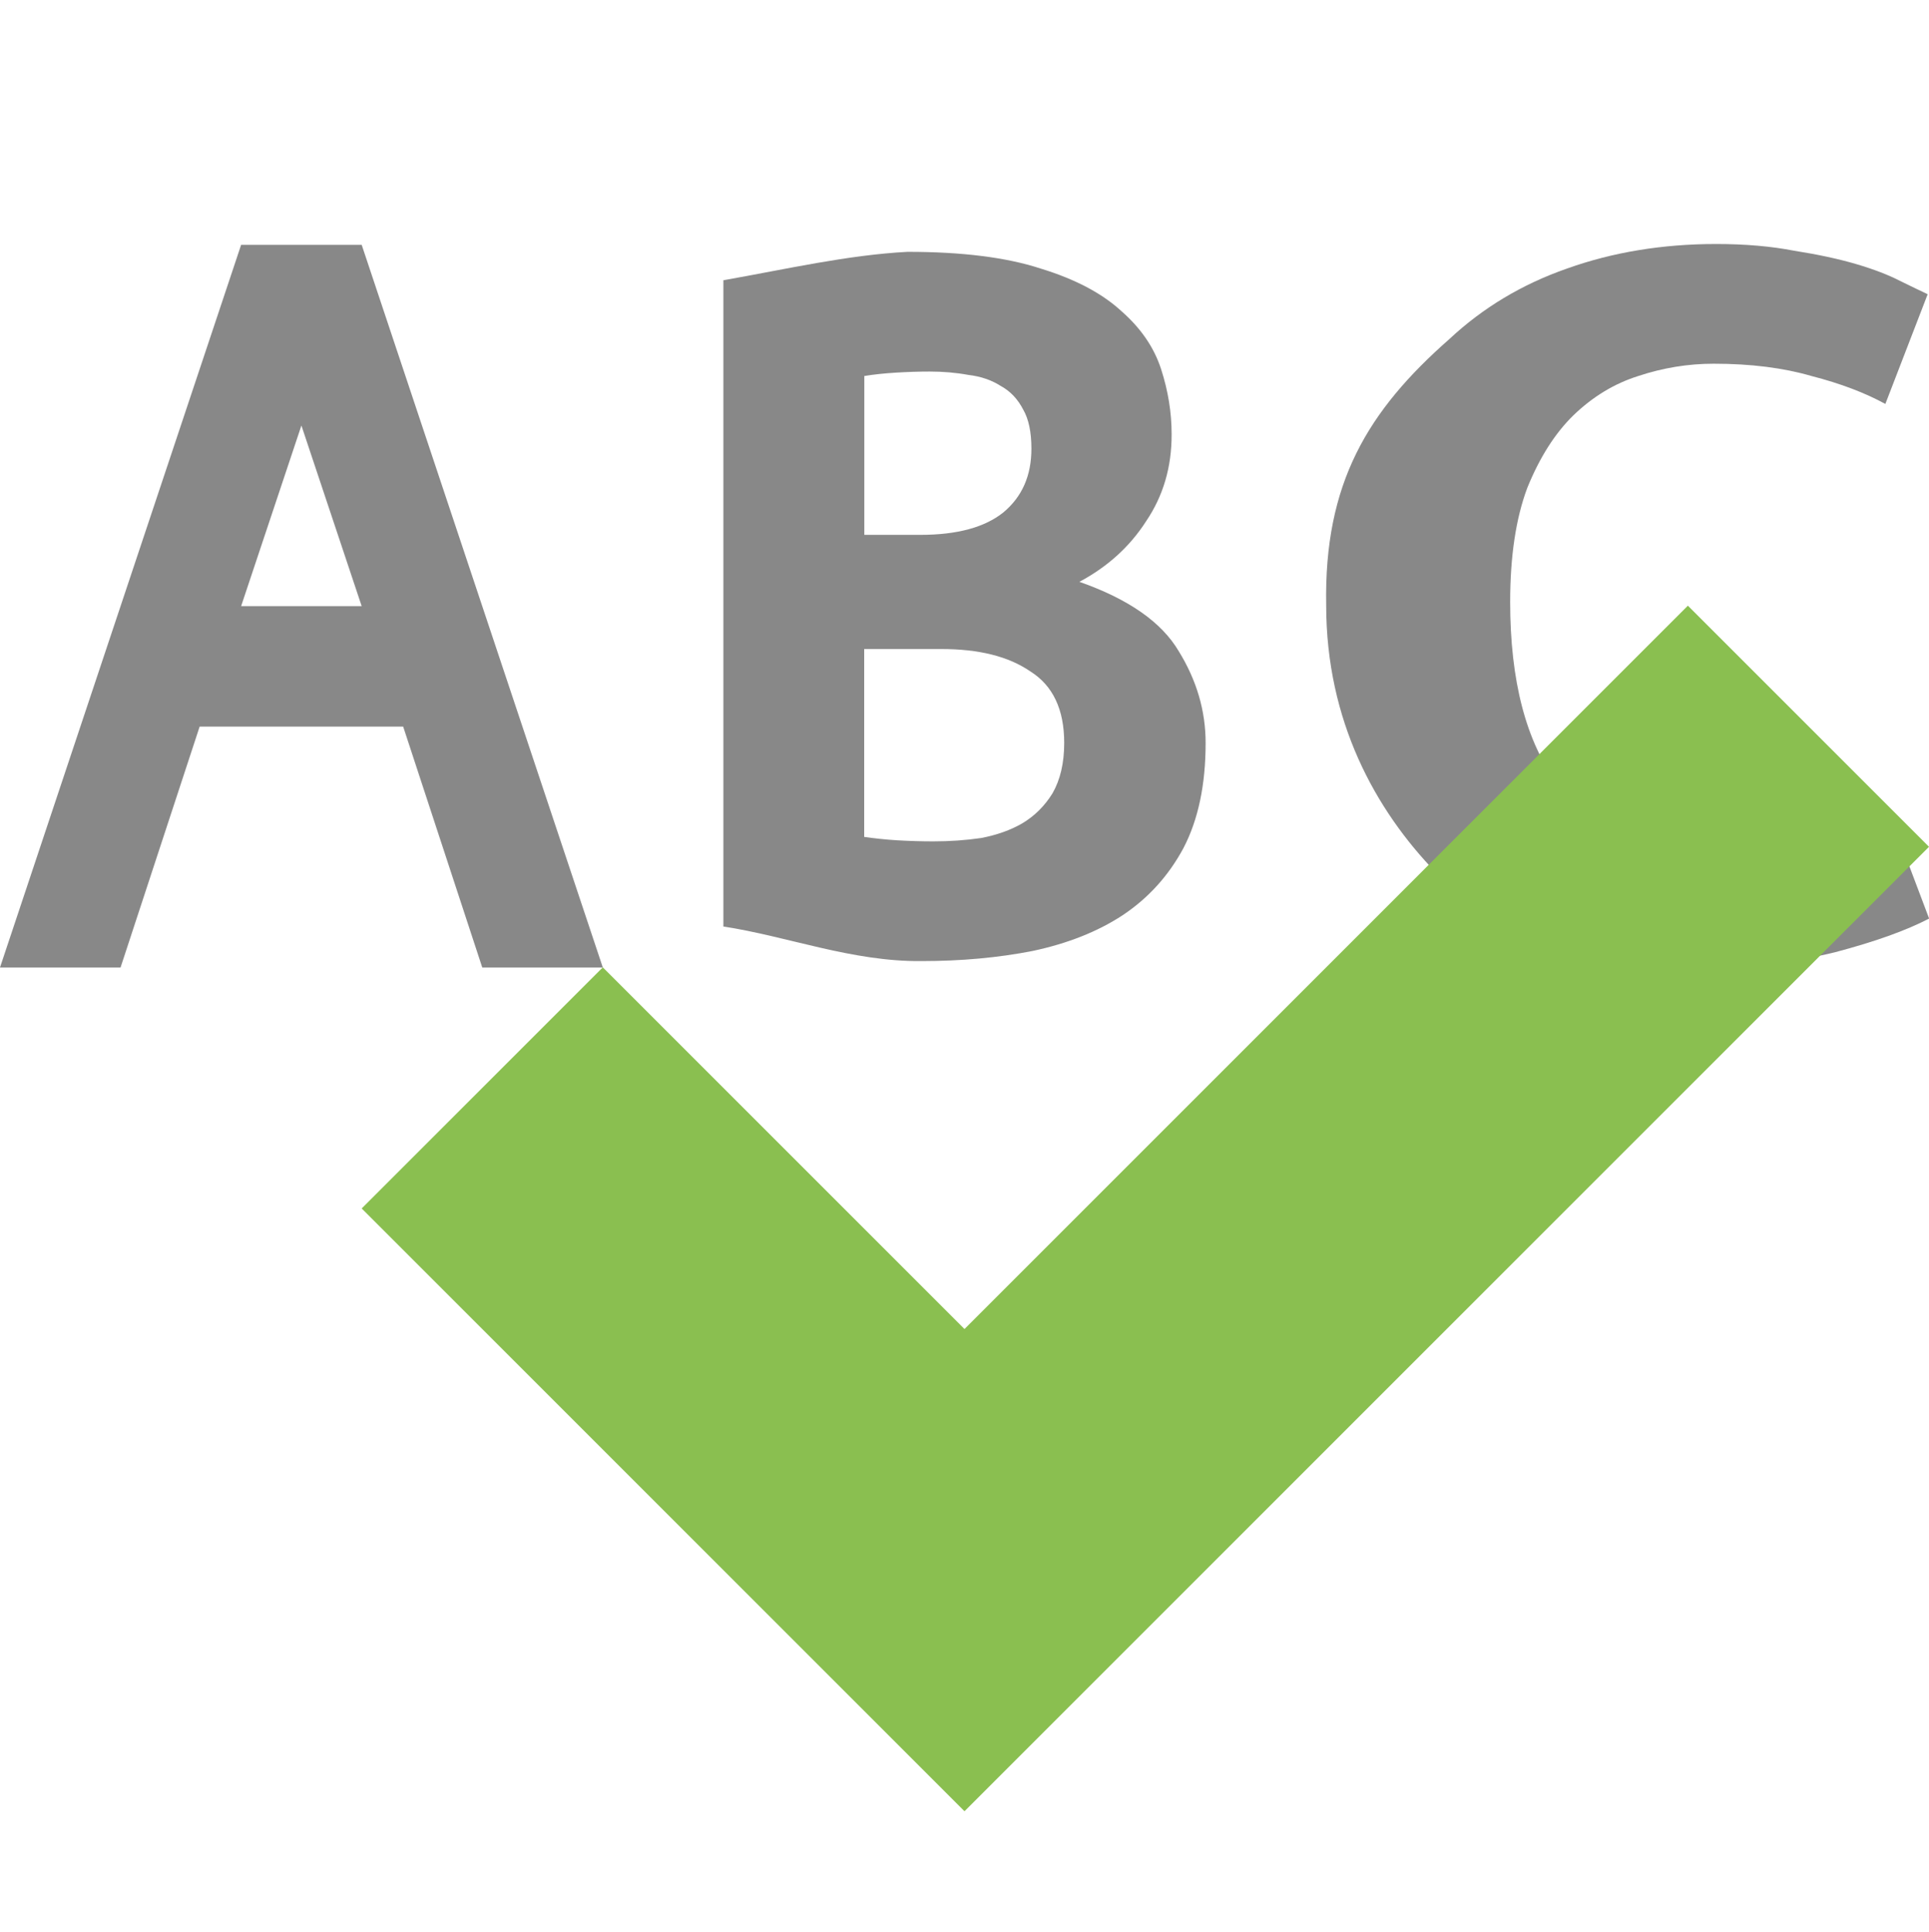 <svg width="16" xmlns="http://www.w3.org/2000/svg" viewBox="0 0 16 16.024" height="16.024">
<g style="fill:#888" transform="matrix(1 0 0 .999 0 .002)">
<g style="letter-spacing:0;line-height:125%;word-spacing:0">
<path d="M 10,6.167 C 10,6.513 9.939,6.804 9.816,7.04 9.693,7.269 9.525,7.455 9.312,7.597 9.105,7.733 8.856,7.832 8.565,7.894 8.28,7.95 7.973,7.978 7.644,7.978 7.066,7.984 6.532,7.772 6,7.691 l 0,-5.366 C 6.531,2.231 7.026,2.116 7.527,2.089 c 0.453,5.8e-6 0.821,0.046 1.105,0.139 0.284,0.087 0.507,0.204 0.669,0.353 0.162,0.142 0.272,0.303 0.33,0.483 0.058,0.18 0.087,0.359 0.087,0.539 C 9.719,3.876 9.648,4.117 9.505,4.328 9.37,4.538 9.185,4.705 8.953,4.829 9.36,4.972 9.635,5.164 9.777,5.405 9.926,5.647 10,5.9 10,6.167 m -2.832,-0.78 0,1.56 c 0.084,0.012 0.175,0.022 0.272,0.028 0.103,0.006 0.204,0.009 0.301,0.009 0.136,9e-7 0.268,-0.009 0.398,-0.028 0.129,-0.025 0.242,-0.065 0.339,-0.121 C 8.581,6.774 8.665,6.69 8.73,6.585 8.794,6.473 8.827,6.334 8.827,6.167 8.827,5.888 8.733,5.69 8.545,5.572 8.364,5.448 8.119,5.387 7.809,5.387 l -0.64,0 M 7.634,4.439 C 7.938,4.439 8.167,4.377 8.322,4.253 8.478,4.123 8.555,3.947 8.555,3.724 8.555,3.588 8.533,3.479 8.487,3.399 8.442,3.312 8.381,3.247 8.303,3.204 8.225,3.154 8.135,3.123 8.032,3.111 c -0.103,-0.019 -0.21,-0.028 -0.32,-0.028 -0.091,4.9e-6 -0.184,0.003 -0.281,0.009 -0.097,0.006 -0.184,0.015 -0.262,0.028 l 0,1.319 0.465,0"/>
<path d="m 14.104,8.024 c -0.957,-2e-7 -1.688,-0.26 -2.192,-0.78 -0.504,-0.52 -0.912,-1.26 -0.912,-2.22 -0.019,-1.014 0.344,-1.614 1.022,-2.211 0.278,-0.26 0.603,-0.455 0.975,-0.585 0.38,-0.136 0.793,-0.204 1.238,-0.204 0.241,5.8e-6 0.457,0.019 0.647,0.056 0.197,0.031 0.369,0.068 0.515,0.111 0.146,0.043 0.267,0.09 0.362,0.139 0.102,0.05 0.179,0.087 0.23,0.111 L 15.638,3.352 C 15.47,3.26 15.266,3.182 15.025,3.12 14.791,3.052 14.521,3.018 14.214,3.018 c -0.212,4.9e-6 -0.42,0.034 -0.625,0.102 -0.197,0.062 -0.376,0.17 -0.537,0.325 -0.153,0.149 -0.281,0.35 -0.384,0.604 -0.095,0.254 -0.142,0.57 -0.142,0.947 -1e-6,0.656 0.132,1.161 0.395,1.514 0.27,0.347 0.709,0.52 1.315,0.52 0.351,9e-7 0.639,-0.034 0.866,-0.102 0.234,-0.068 0.42,-0.136 0.559,-0.204 l 0.34,0.901 c -0.19,0.099 -0.449,0.192 -0.778,0.279 -0.321,0.08 -0.694,0.121 -1.118,0.121"/>
</g>
<path d="m 2,2.031 -2,6 1,0 0.656,-2 1.688,0 0.656,2 1,0 -2,-6 -1,0 z m 0.5,1.5 0.5,1.5 -1,0 0.5,-1.5 z"/>
</g>
<path style="fill:#8abf50" d="M 8,11.024 14,5.024 16,7.024 8,15.024 c -1.667,-1.667 -3.333,-3.333 -5,-5 l 2,-2 z"/>
</svg>
